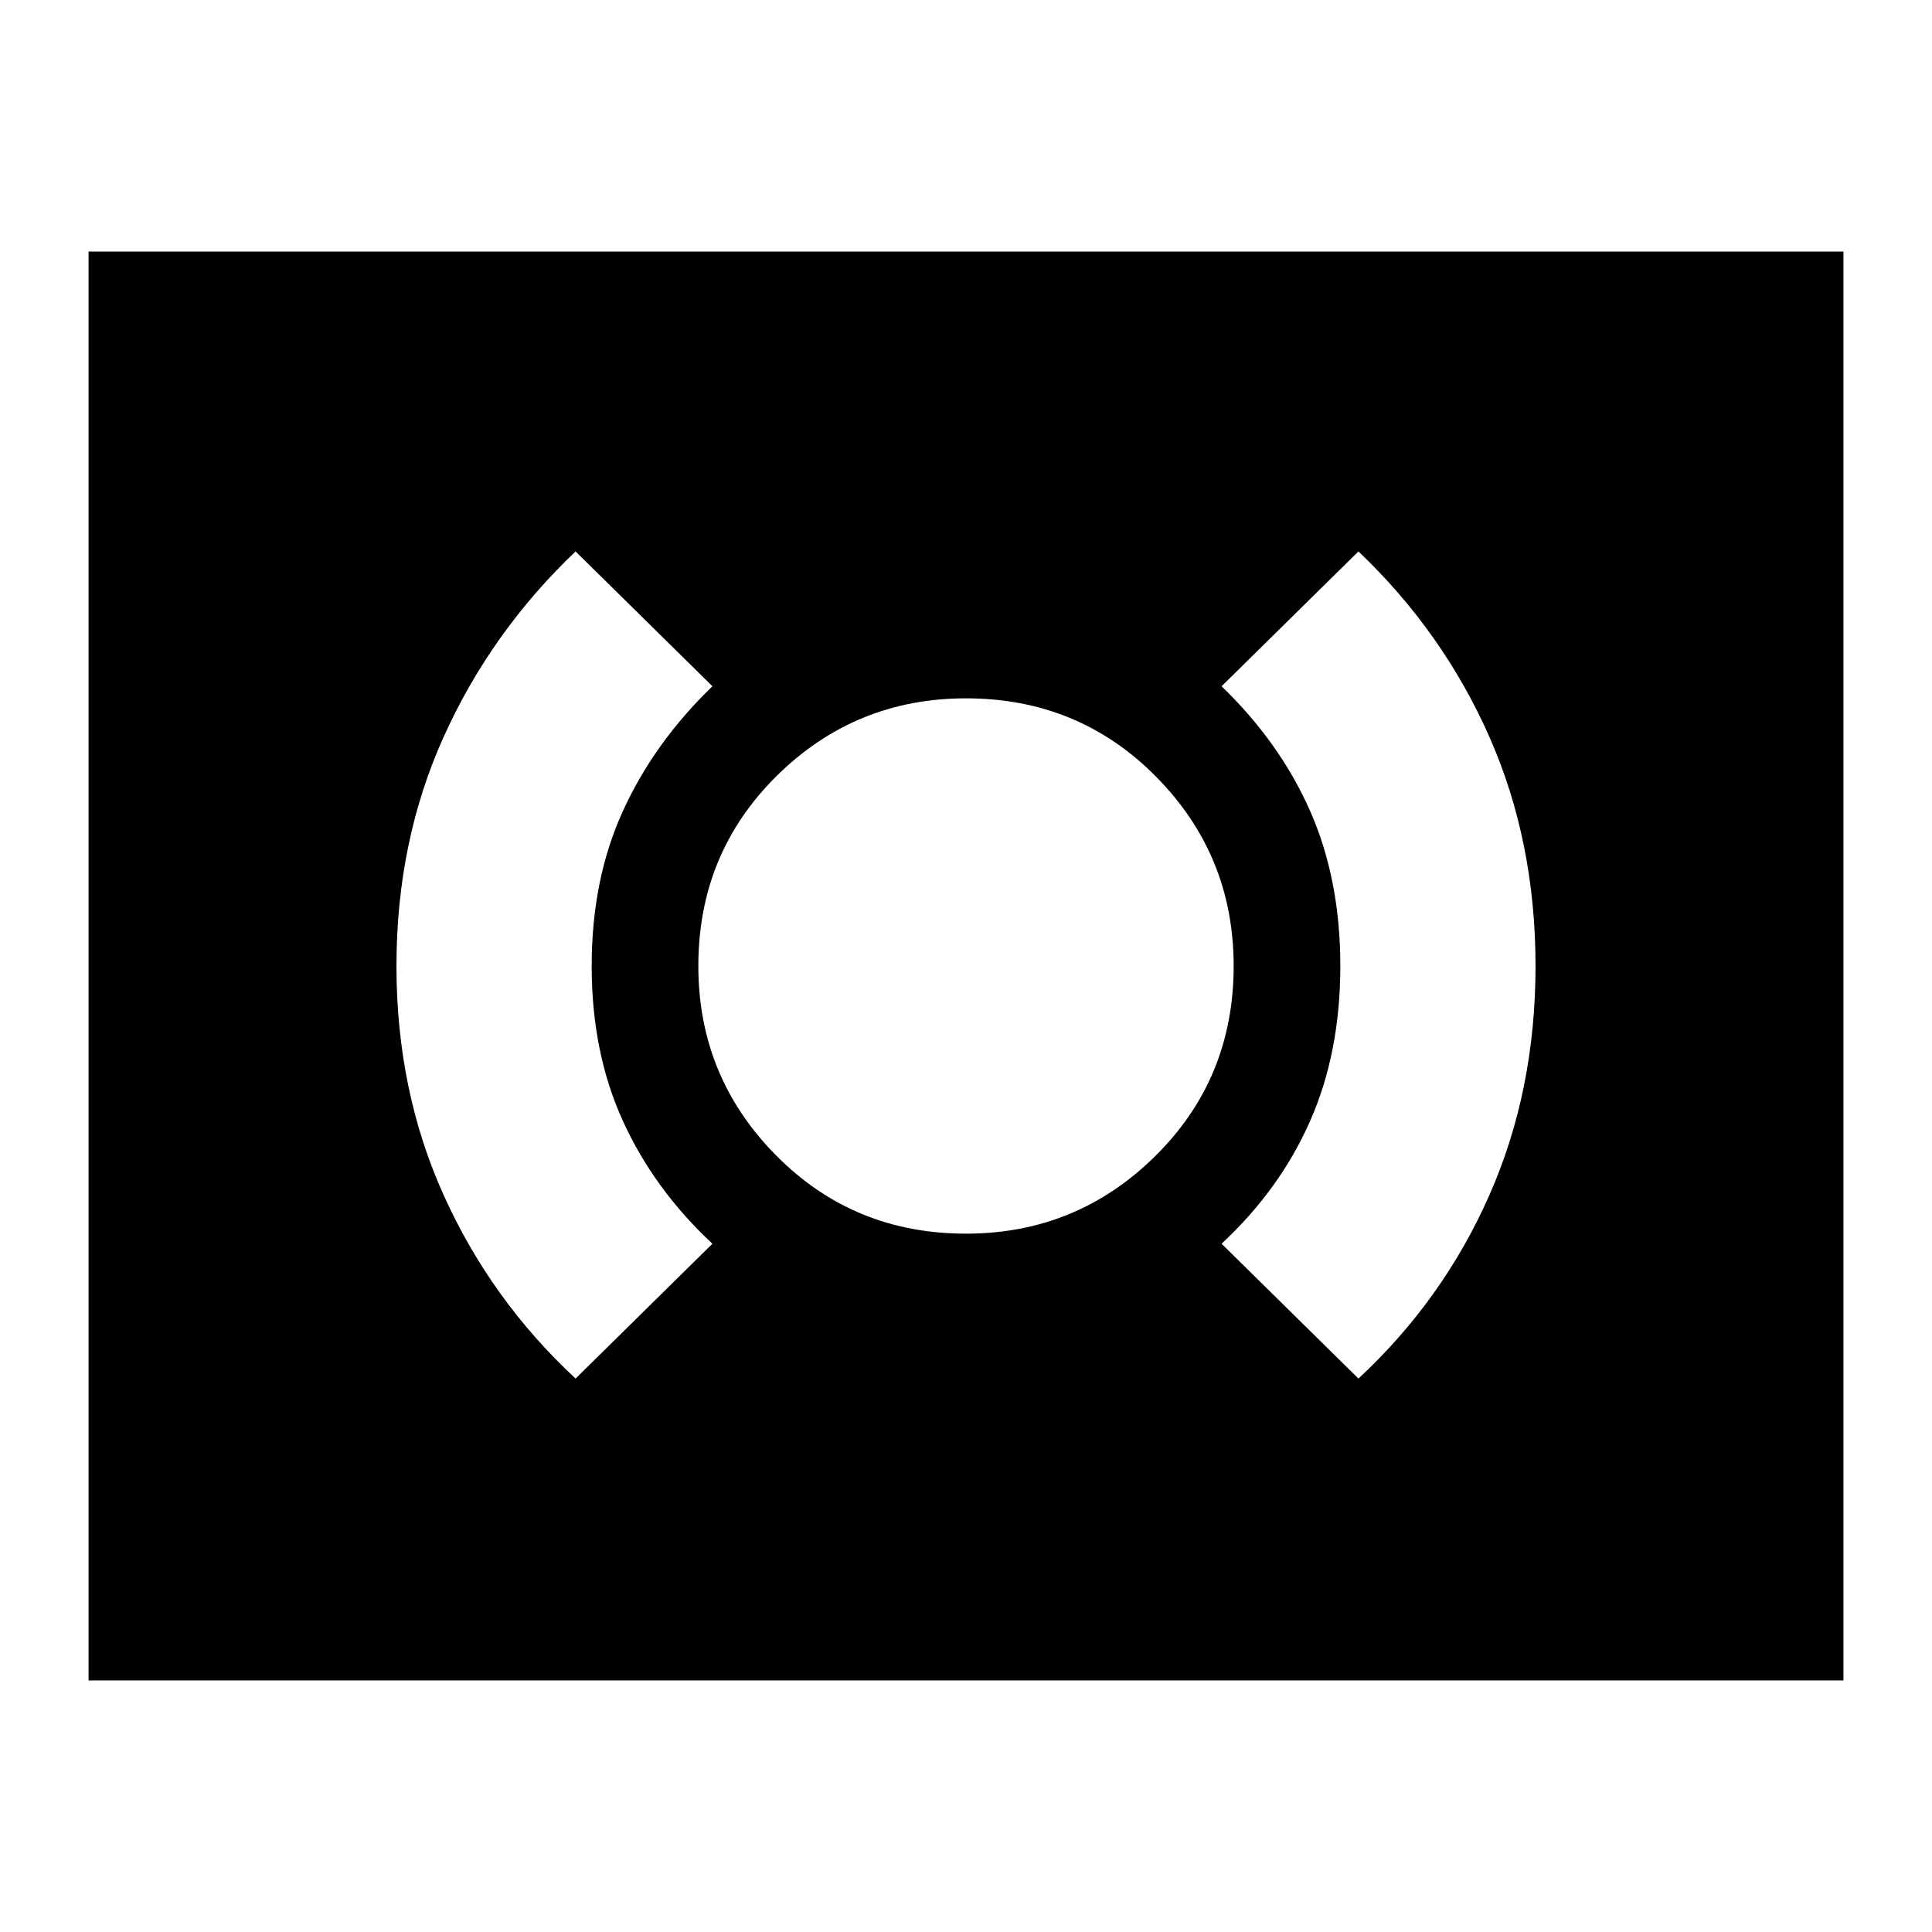 <svg xmlns="http://www.w3.org/2000/svg" height="24" width="24"><path d="M12 15.325q1.375 0 2.35-.963.975-.962.975-2.362 0-1.375-.962-2.35Q13.4 8.675 12 8.675q-1.375 0-2.35.962-.975.963-.975 2.363 0 1.375.963 2.35.962.975 2.362.975Zm4.875 1.8q1.05-.975 1.625-2.275.575-1.3.575-2.85T18.5 9.15q-.575-1.3-1.625-2.3l-1.7 1.675q.725.7 1.1 1.55.375.85.375 1.925 0 1.075-.375 1.925-.375.85-1.1 1.525Zm-9.725 0 1.7-1.675q-.725-.675-1.112-1.525-.388-.85-.388-1.925 0-1.075.388-1.925.387-.85 1.112-1.55L7.15 6.85q-1.05 1-1.637 2.3-.588 1.3-.588 2.85t.588 2.85q.587 1.3 1.637 2.275Zm-6.05 3.75V3.125h21.8v17.75Z"/></svg>